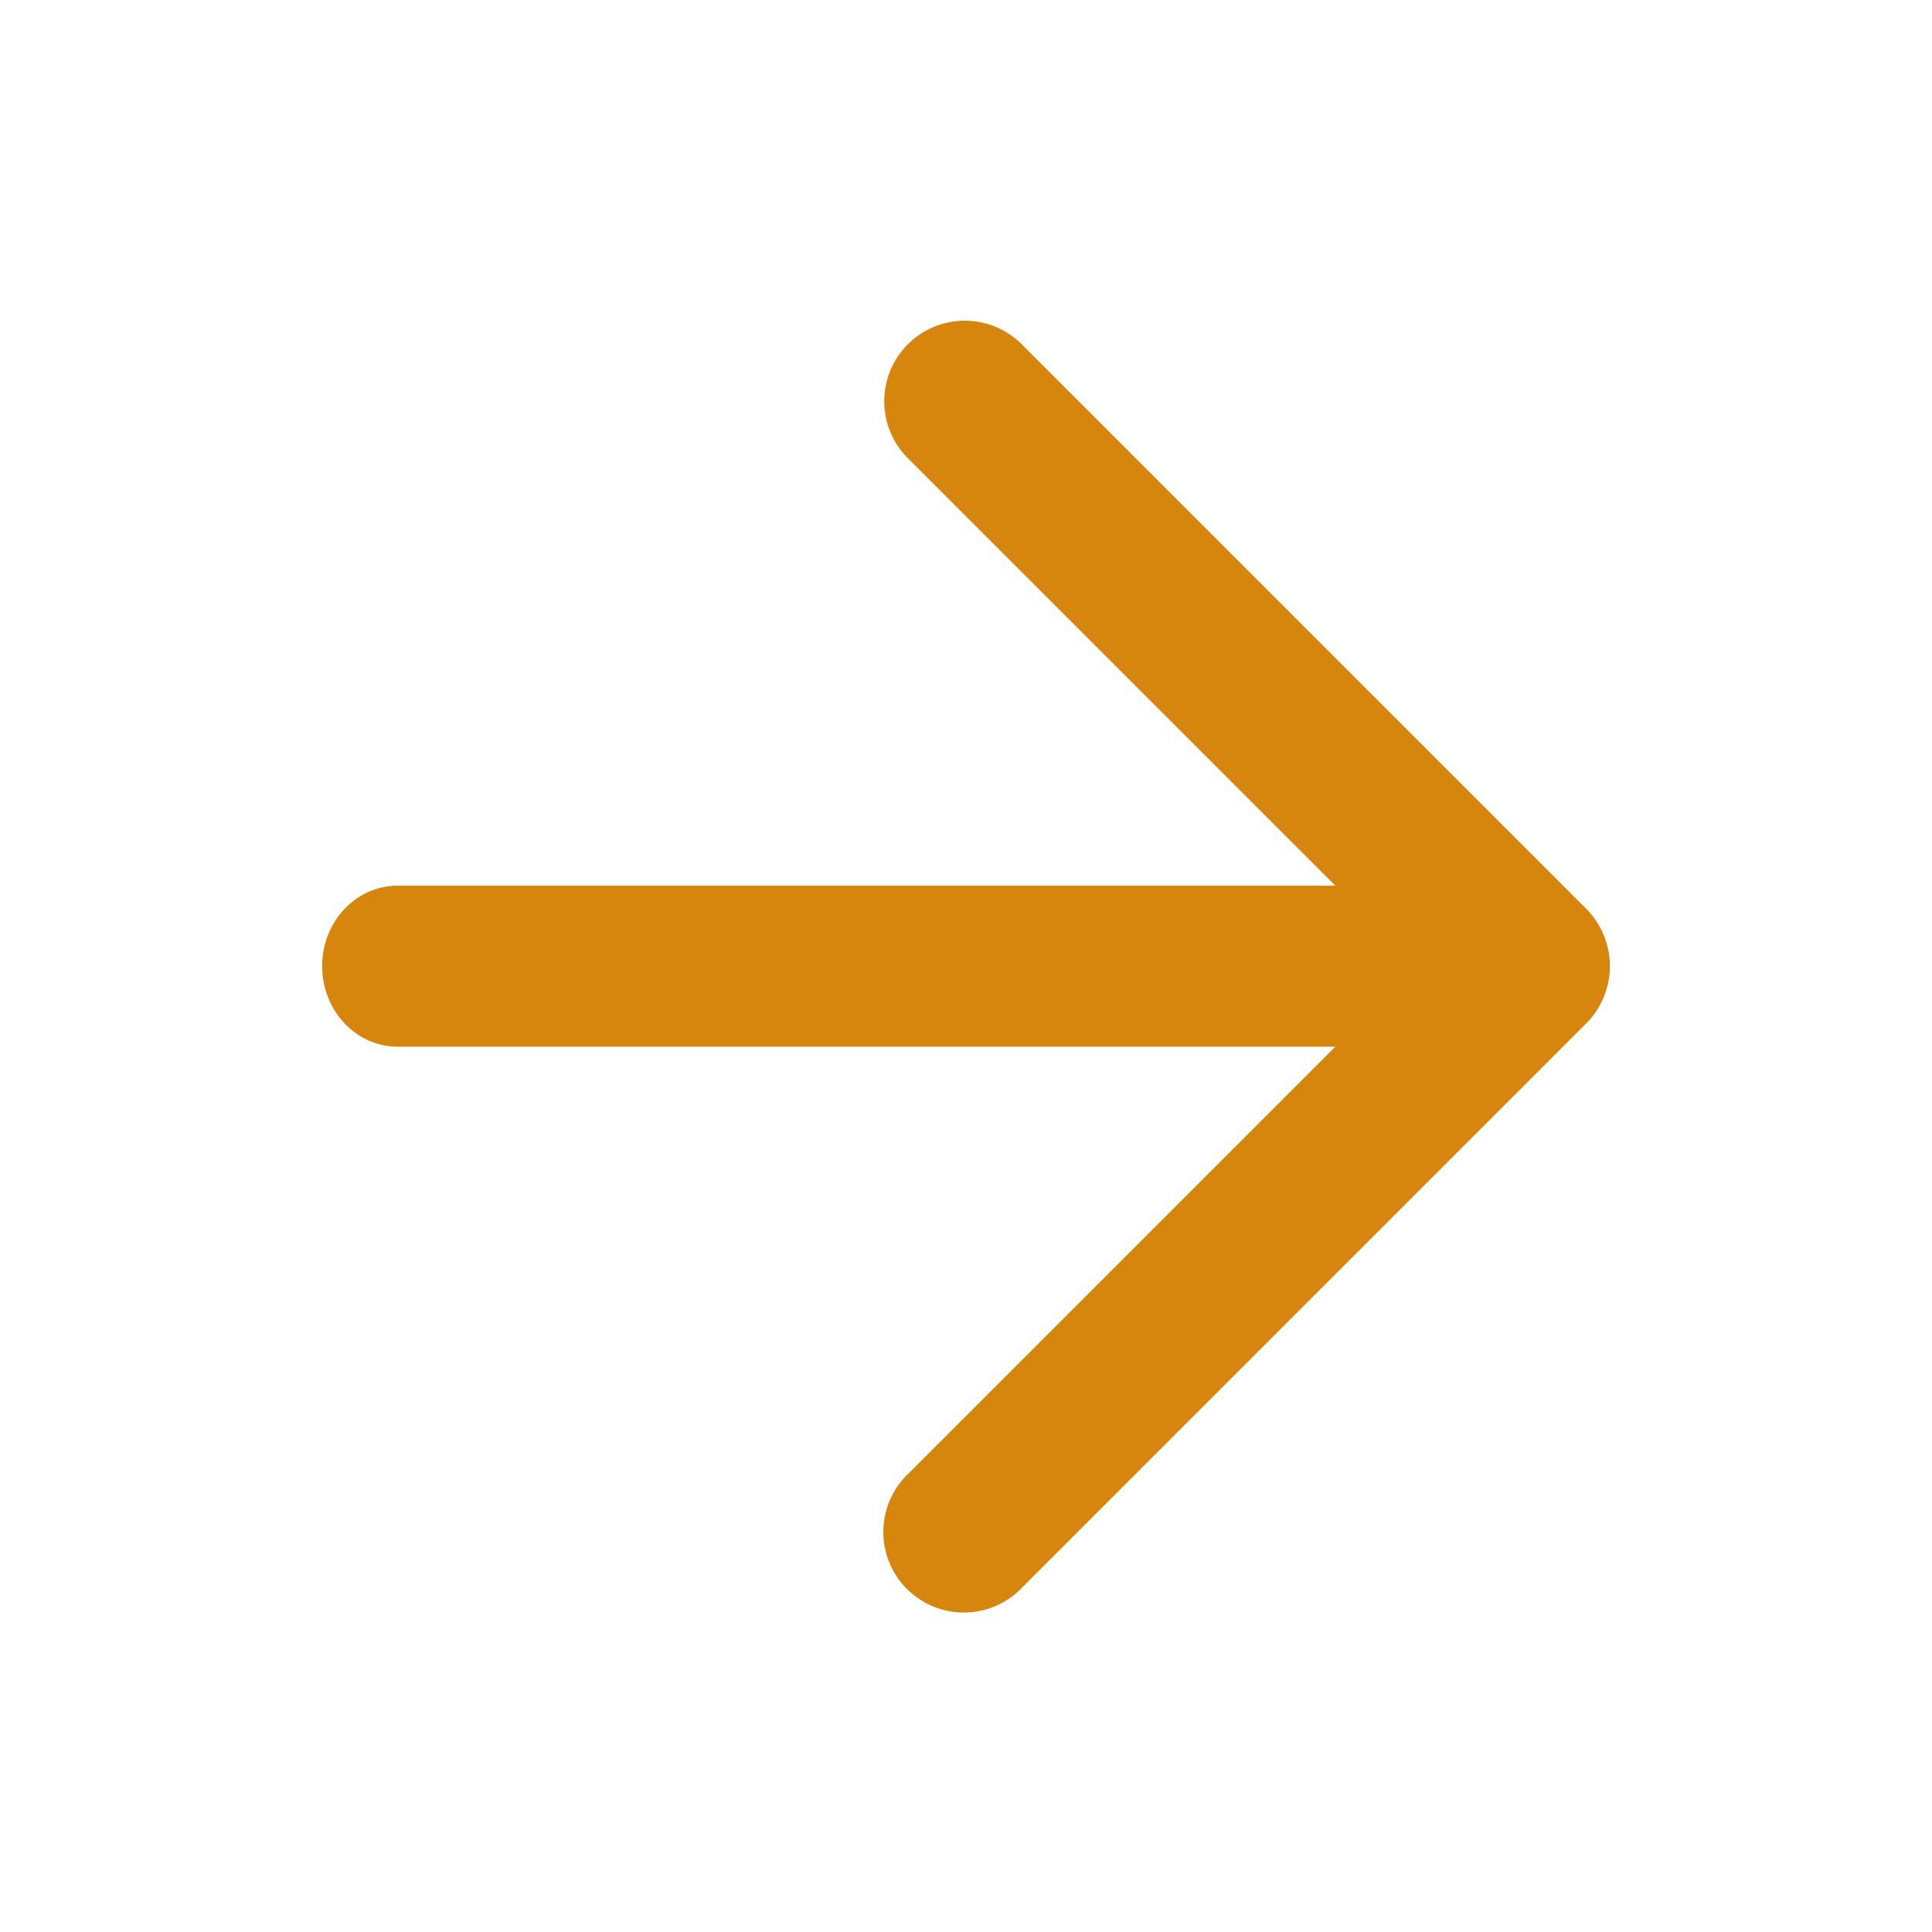 <svg width="16" height="16" fill="none" xmlns="http://www.w3.org/2000/svg">
<path fill-rule="evenodd" clip-rule="evenodd" d="M11.059 8.668 7.53 12.197a.667.667 0 1 0 .943.942l4.662-4.662a.673.673 0 0 0 0-.952L8.473 2.863a.667.667 0 1 0-.943.943l3.529 3.529H3.293c-.345 0-.625.298-.625.666 0 .368.28.667.625.667h7.766Z" fill="#D6850D"></path>
</svg>